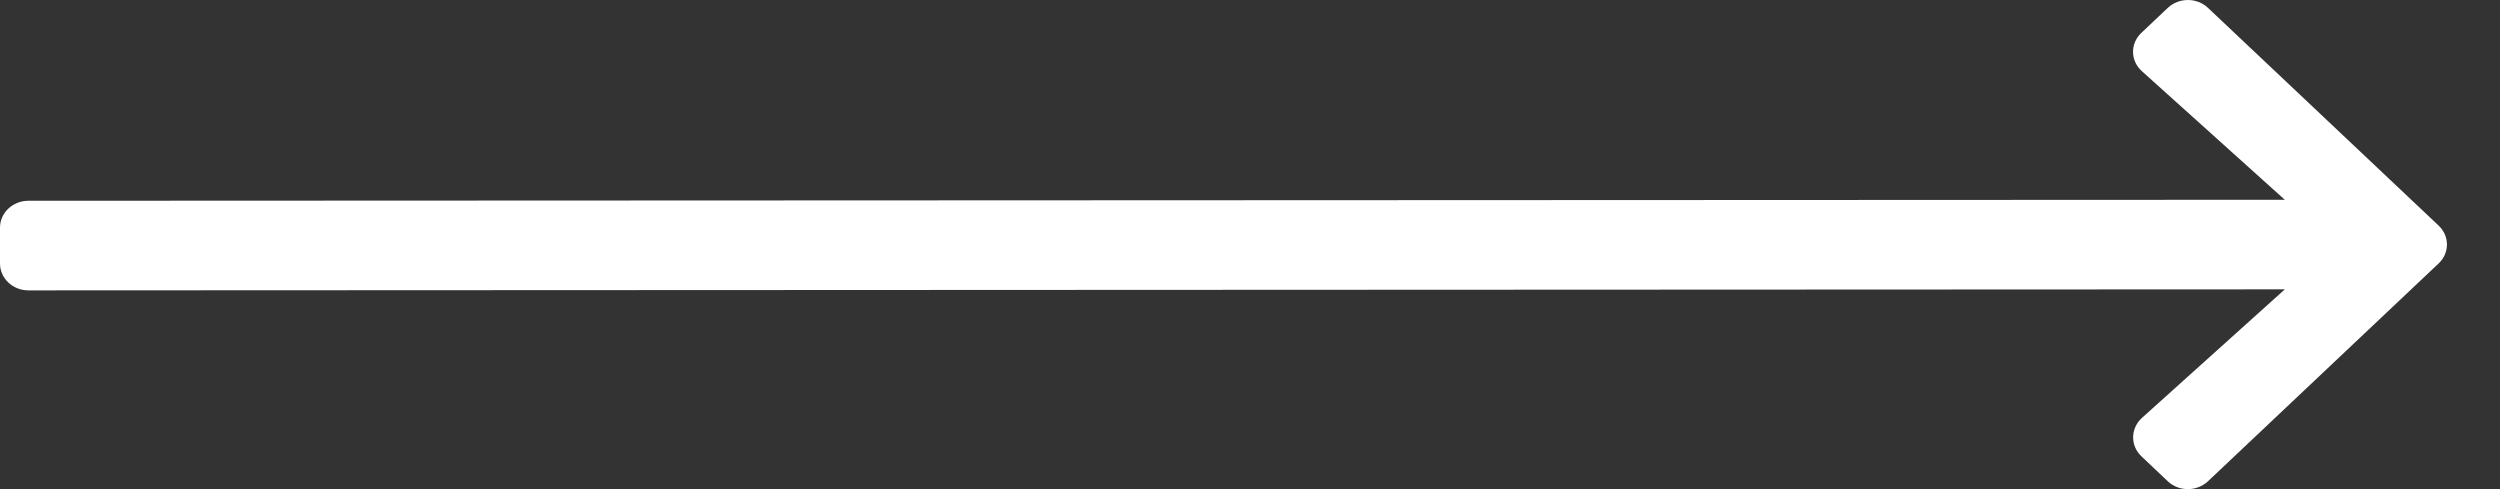 <svg width="46" height="9" viewBox="0 0 46 9" fill="none" xmlns="http://www.w3.org/2000/svg">
<rect x="0" y="0" width="46" height="9" fill="#333333" stroke="none"/>
<path d="M39.403 0.603L39.887 0.145C40.092 -0.048 40.424 -0.048 40.627 0.145L44.87 4.15C45.075 4.343 45.075 4.657 44.87 4.848L40.627 8.855C40.422 9.048 40.09 9.048 39.887 8.855L39.403 8.397C39.195 8.201 39.2 7.882 39.411 7.69L42.041 5.324L0.524 5.343C0.234 5.343 0 5.122 0 4.848V4.189C0 3.915 0.234 3.694 0.524 3.694L42.041 3.676L39.411 1.31C39.197 1.118 39.193 0.799 39.403 0.603Z" fill="white"/>
</svg>
